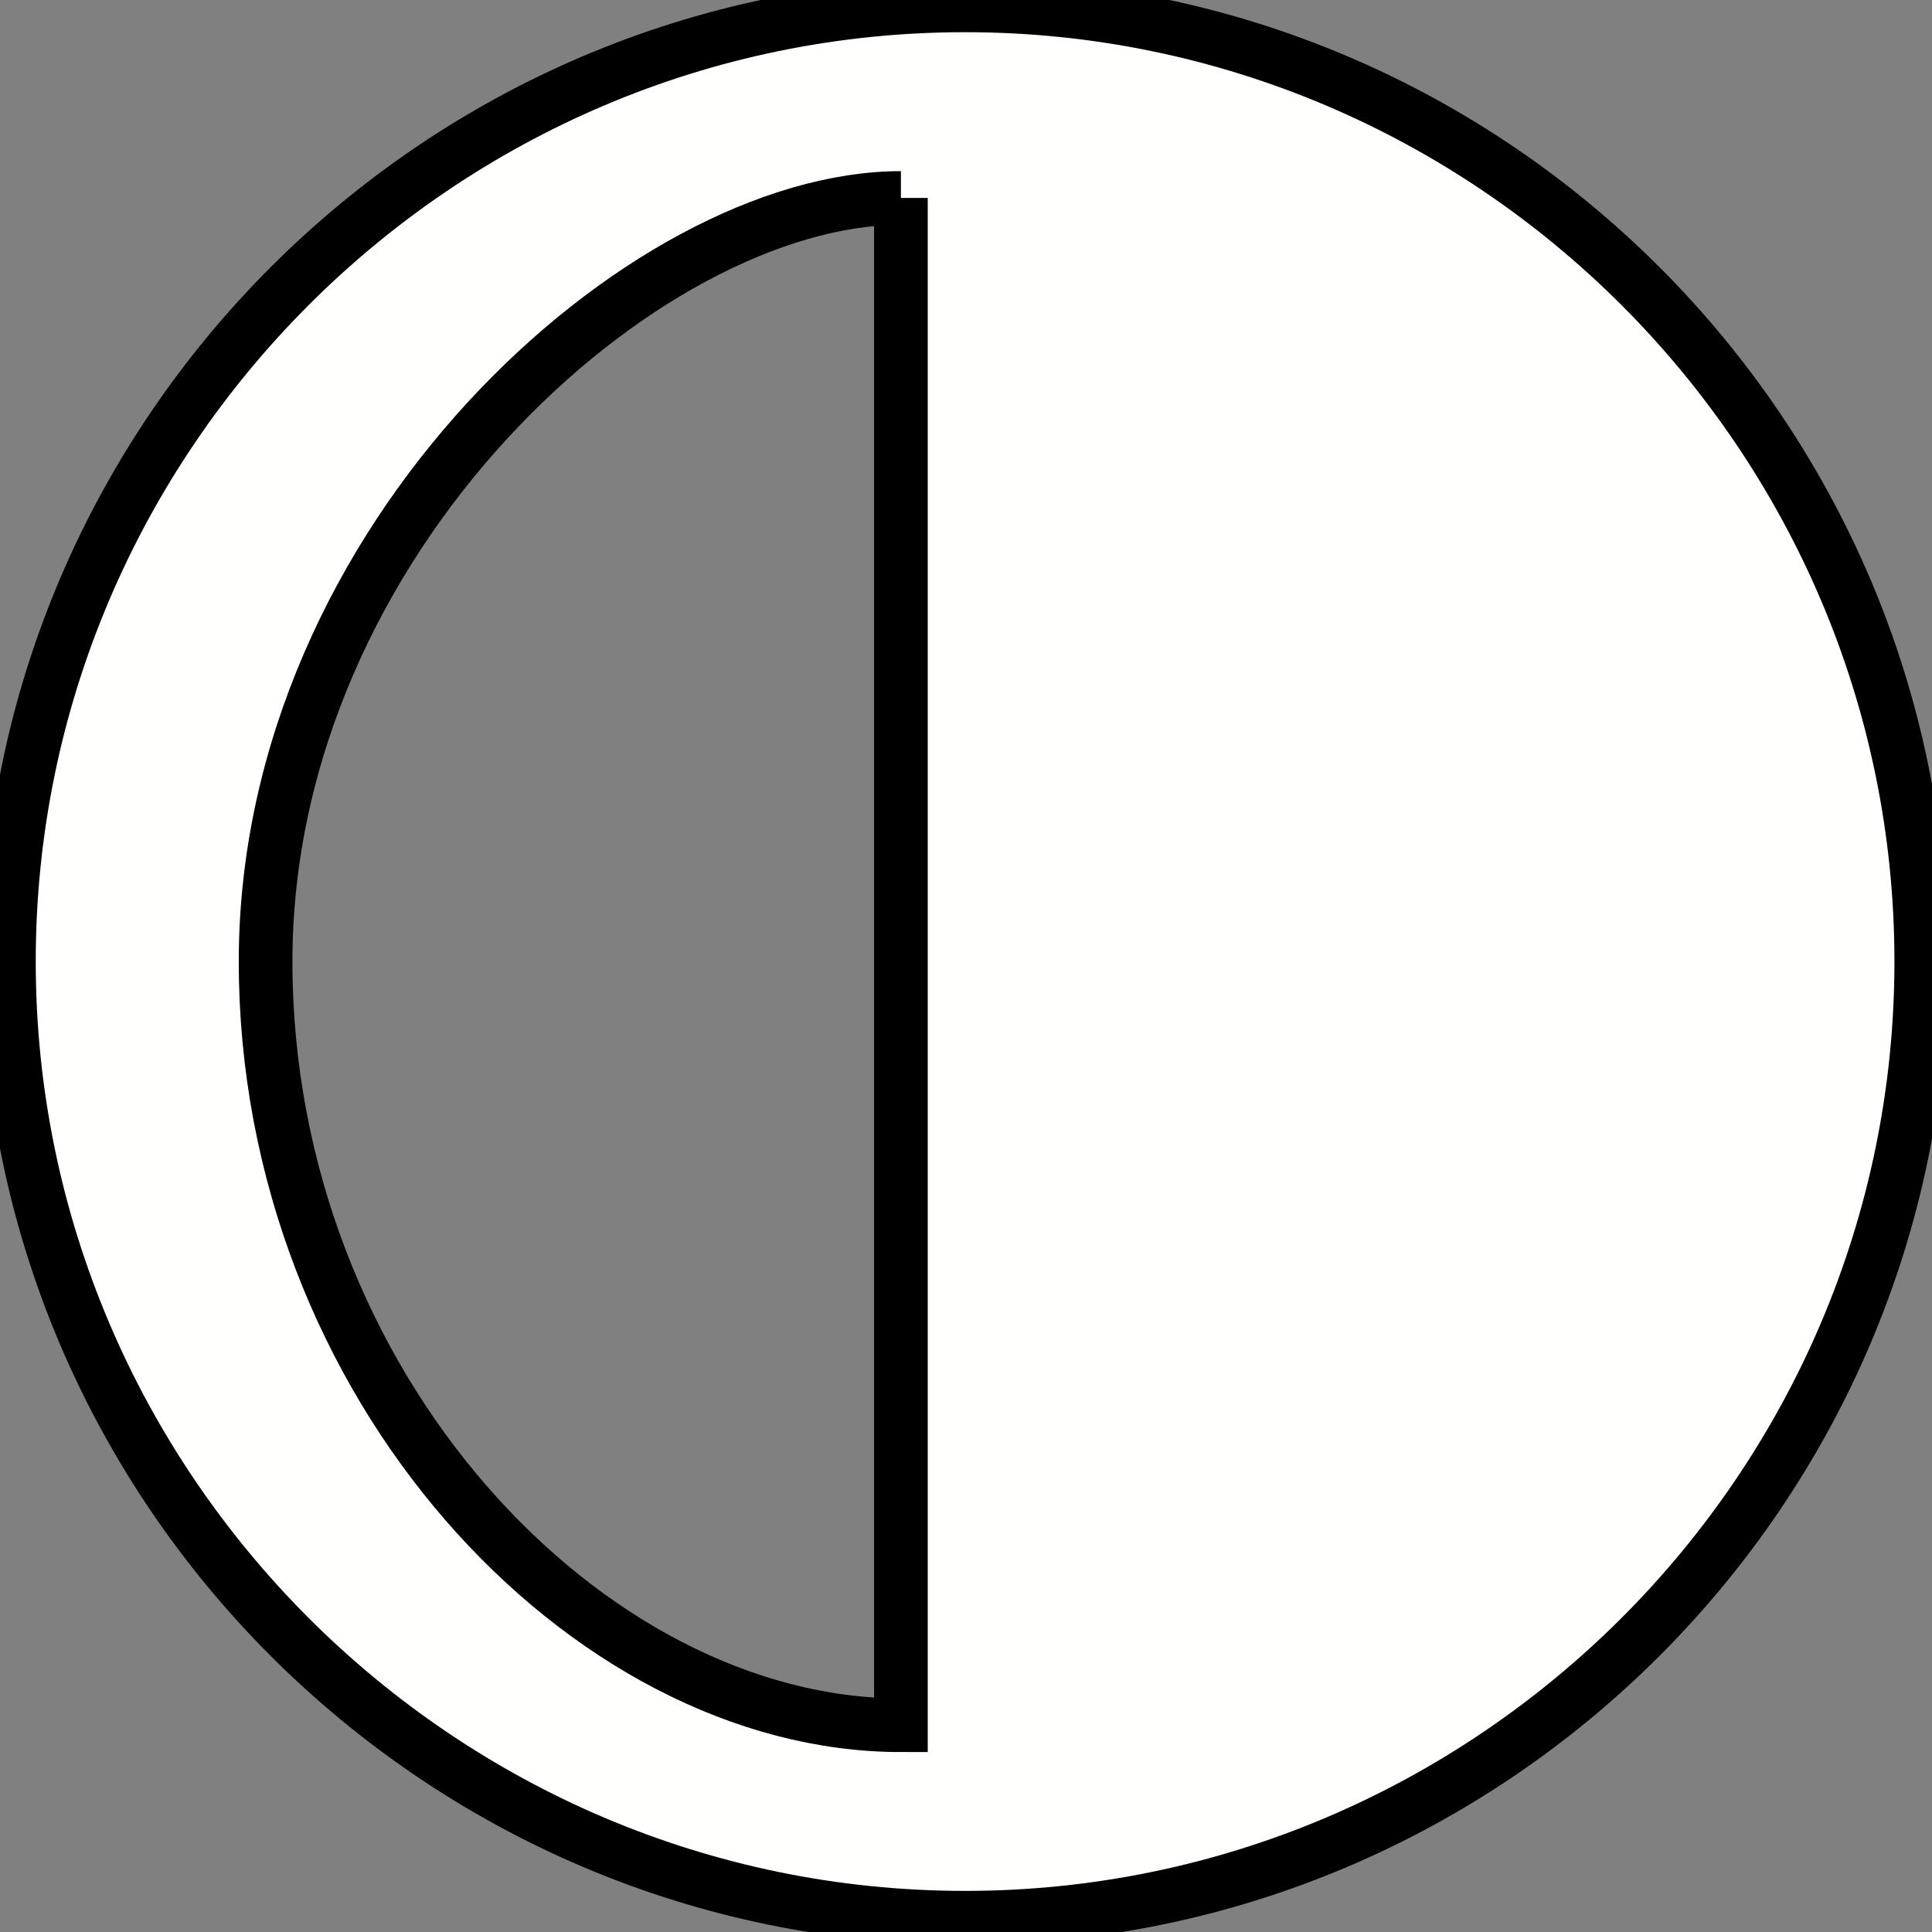 <svg width="36" height="36" xmlns="http://www.w3.org/2000/svg">

 <rect width="100%" height="100%" fill="#808080" stroke="none"/>

 <g>
  <title>background</title>
  <rect fill="none" id="canvas_background" height="38" width="38" y="-1" x="-1"/>
 </g>
 <g>
  <title>Layer 1</title>
  <path stroke="null" transform="rotate(180 17.983,17.917) " id="svg_1" fill-rule="evenodd" fill="#fffffe" d="m17.983,0.1c-9.805,0 -17.817,8.012 -17.817,17.817c0,9.805 8.012,17.817 17.817,17.817c9.805,0 17.817,-8.012 17.817,-17.817c0,-9.805 -8.012,-17.817 -17.817,-17.817zm1.196,32.046c0,-14.708 0,-13.273 0,-28.459c5.859,0 11.838,6.337 11.838,14.229c0,7.892 -7.055,14.229 -11.838,14.229z" clip-rule="evenodd"/>
 </g>
</svg>
